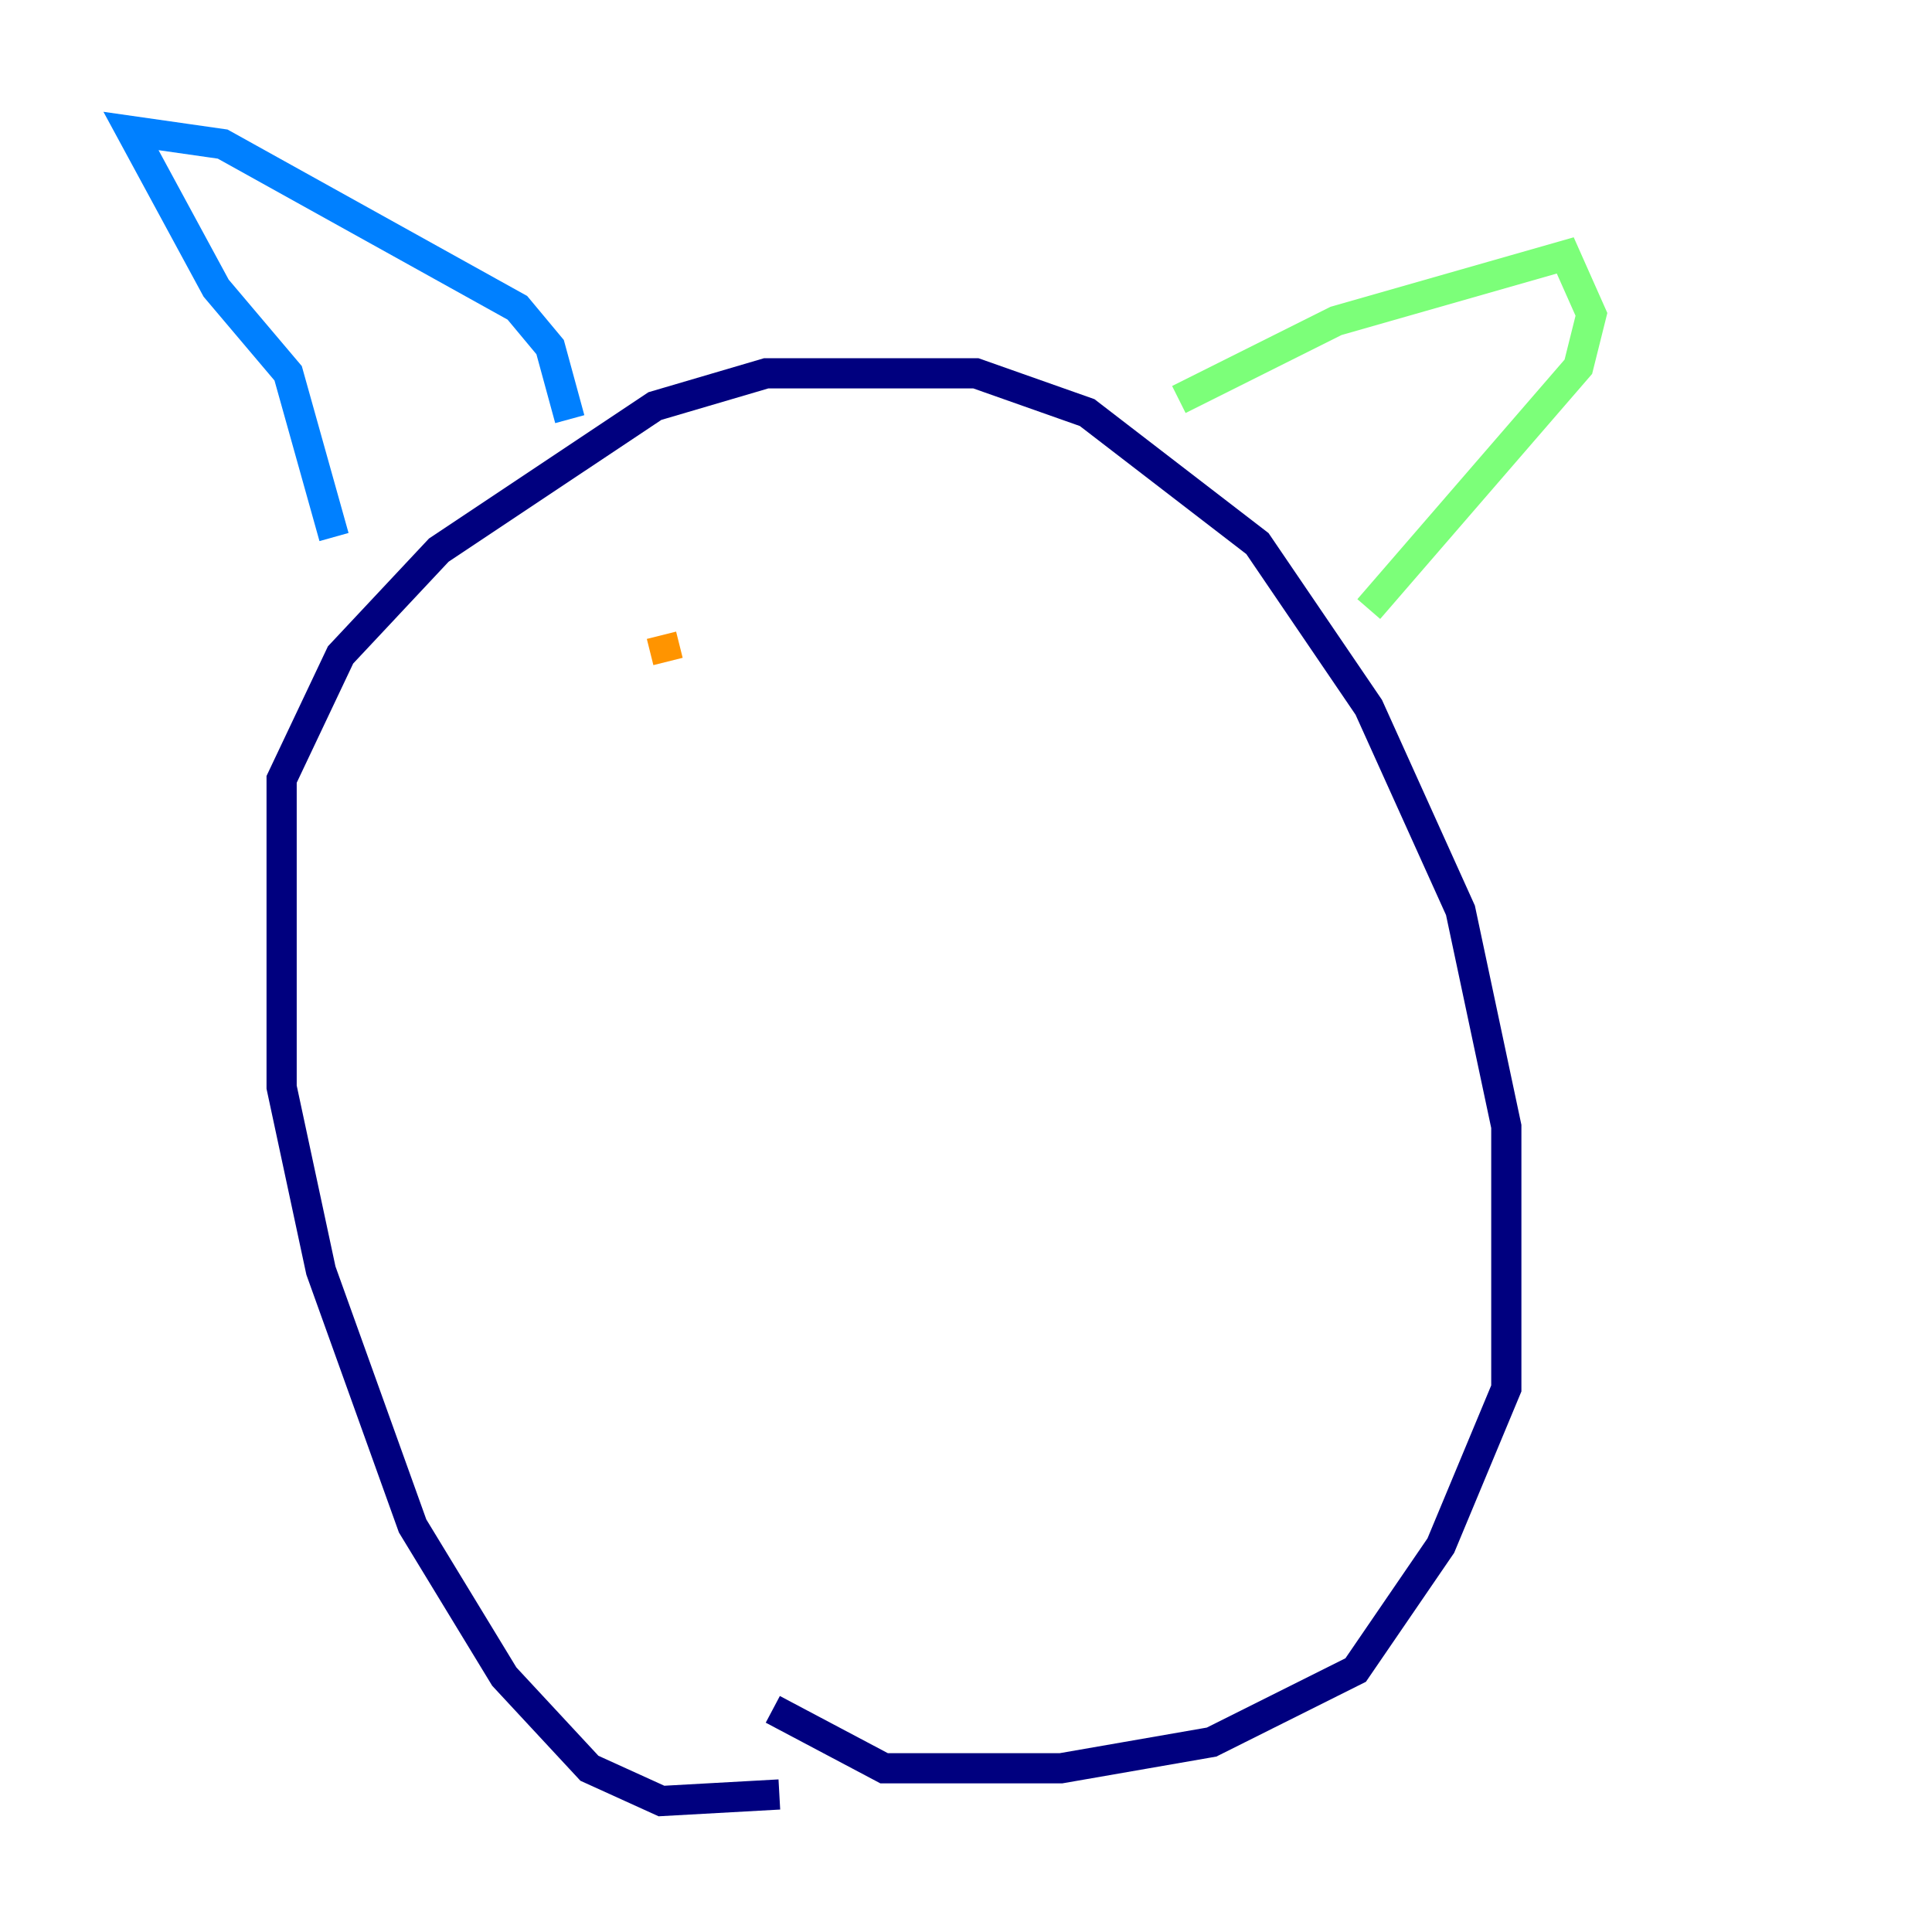 <?xml version="1.0" encoding="utf-8" ?>
<svg baseProfile="tiny" height="128" version="1.2" viewBox="0,0,128,128" width="128" xmlns="http://www.w3.org/2000/svg" xmlns:ev="http://www.w3.org/2001/xml-events" xmlns:xlink="http://www.w3.org/1999/xlink"><defs /><polyline fill="none" points="51.634,118.888 43.824,119.322 39.051,117.153 33.41,111.078 27.336,101.098 21.261,84.176 18.658,72.027 18.658,51.634 22.563,43.39 29.071,36.447 43.39,26.902 50.766,24.732 64.651,24.732 72.027,27.336 83.308,36.014 90.685,46.861 96.759,60.312 99.797,74.63 99.797,91.986 95.458,102.4 89.817,110.644 80.271,115.417 70.291,117.153 58.576,117.153 51.2,113.248" stroke="#00007f" stroke-width="2" /><polyline fill="none" points="22.129,35.58 19.091,24.732 14.319,19.091 8.678,8.678 14.752,9.546 34.278,20.393 36.447,22.997 37.749,27.77" stroke="#0080ff" stroke-width="2" /><polyline fill="none" points="78.102,26.468 88.515,21.261 103.702,16.922 105.437,20.827 104.57,24.298 90.685,40.352" stroke="#7cff79" stroke-width="2" /><polyline fill="none" points="44.258,43.824 43.824,42.088" stroke="#ff9400" stroke-width="2" /><polyline fill="none" points="67.254,39.485 67.254,39.485" stroke="#7f0000" stroke-width="2" /></svg>